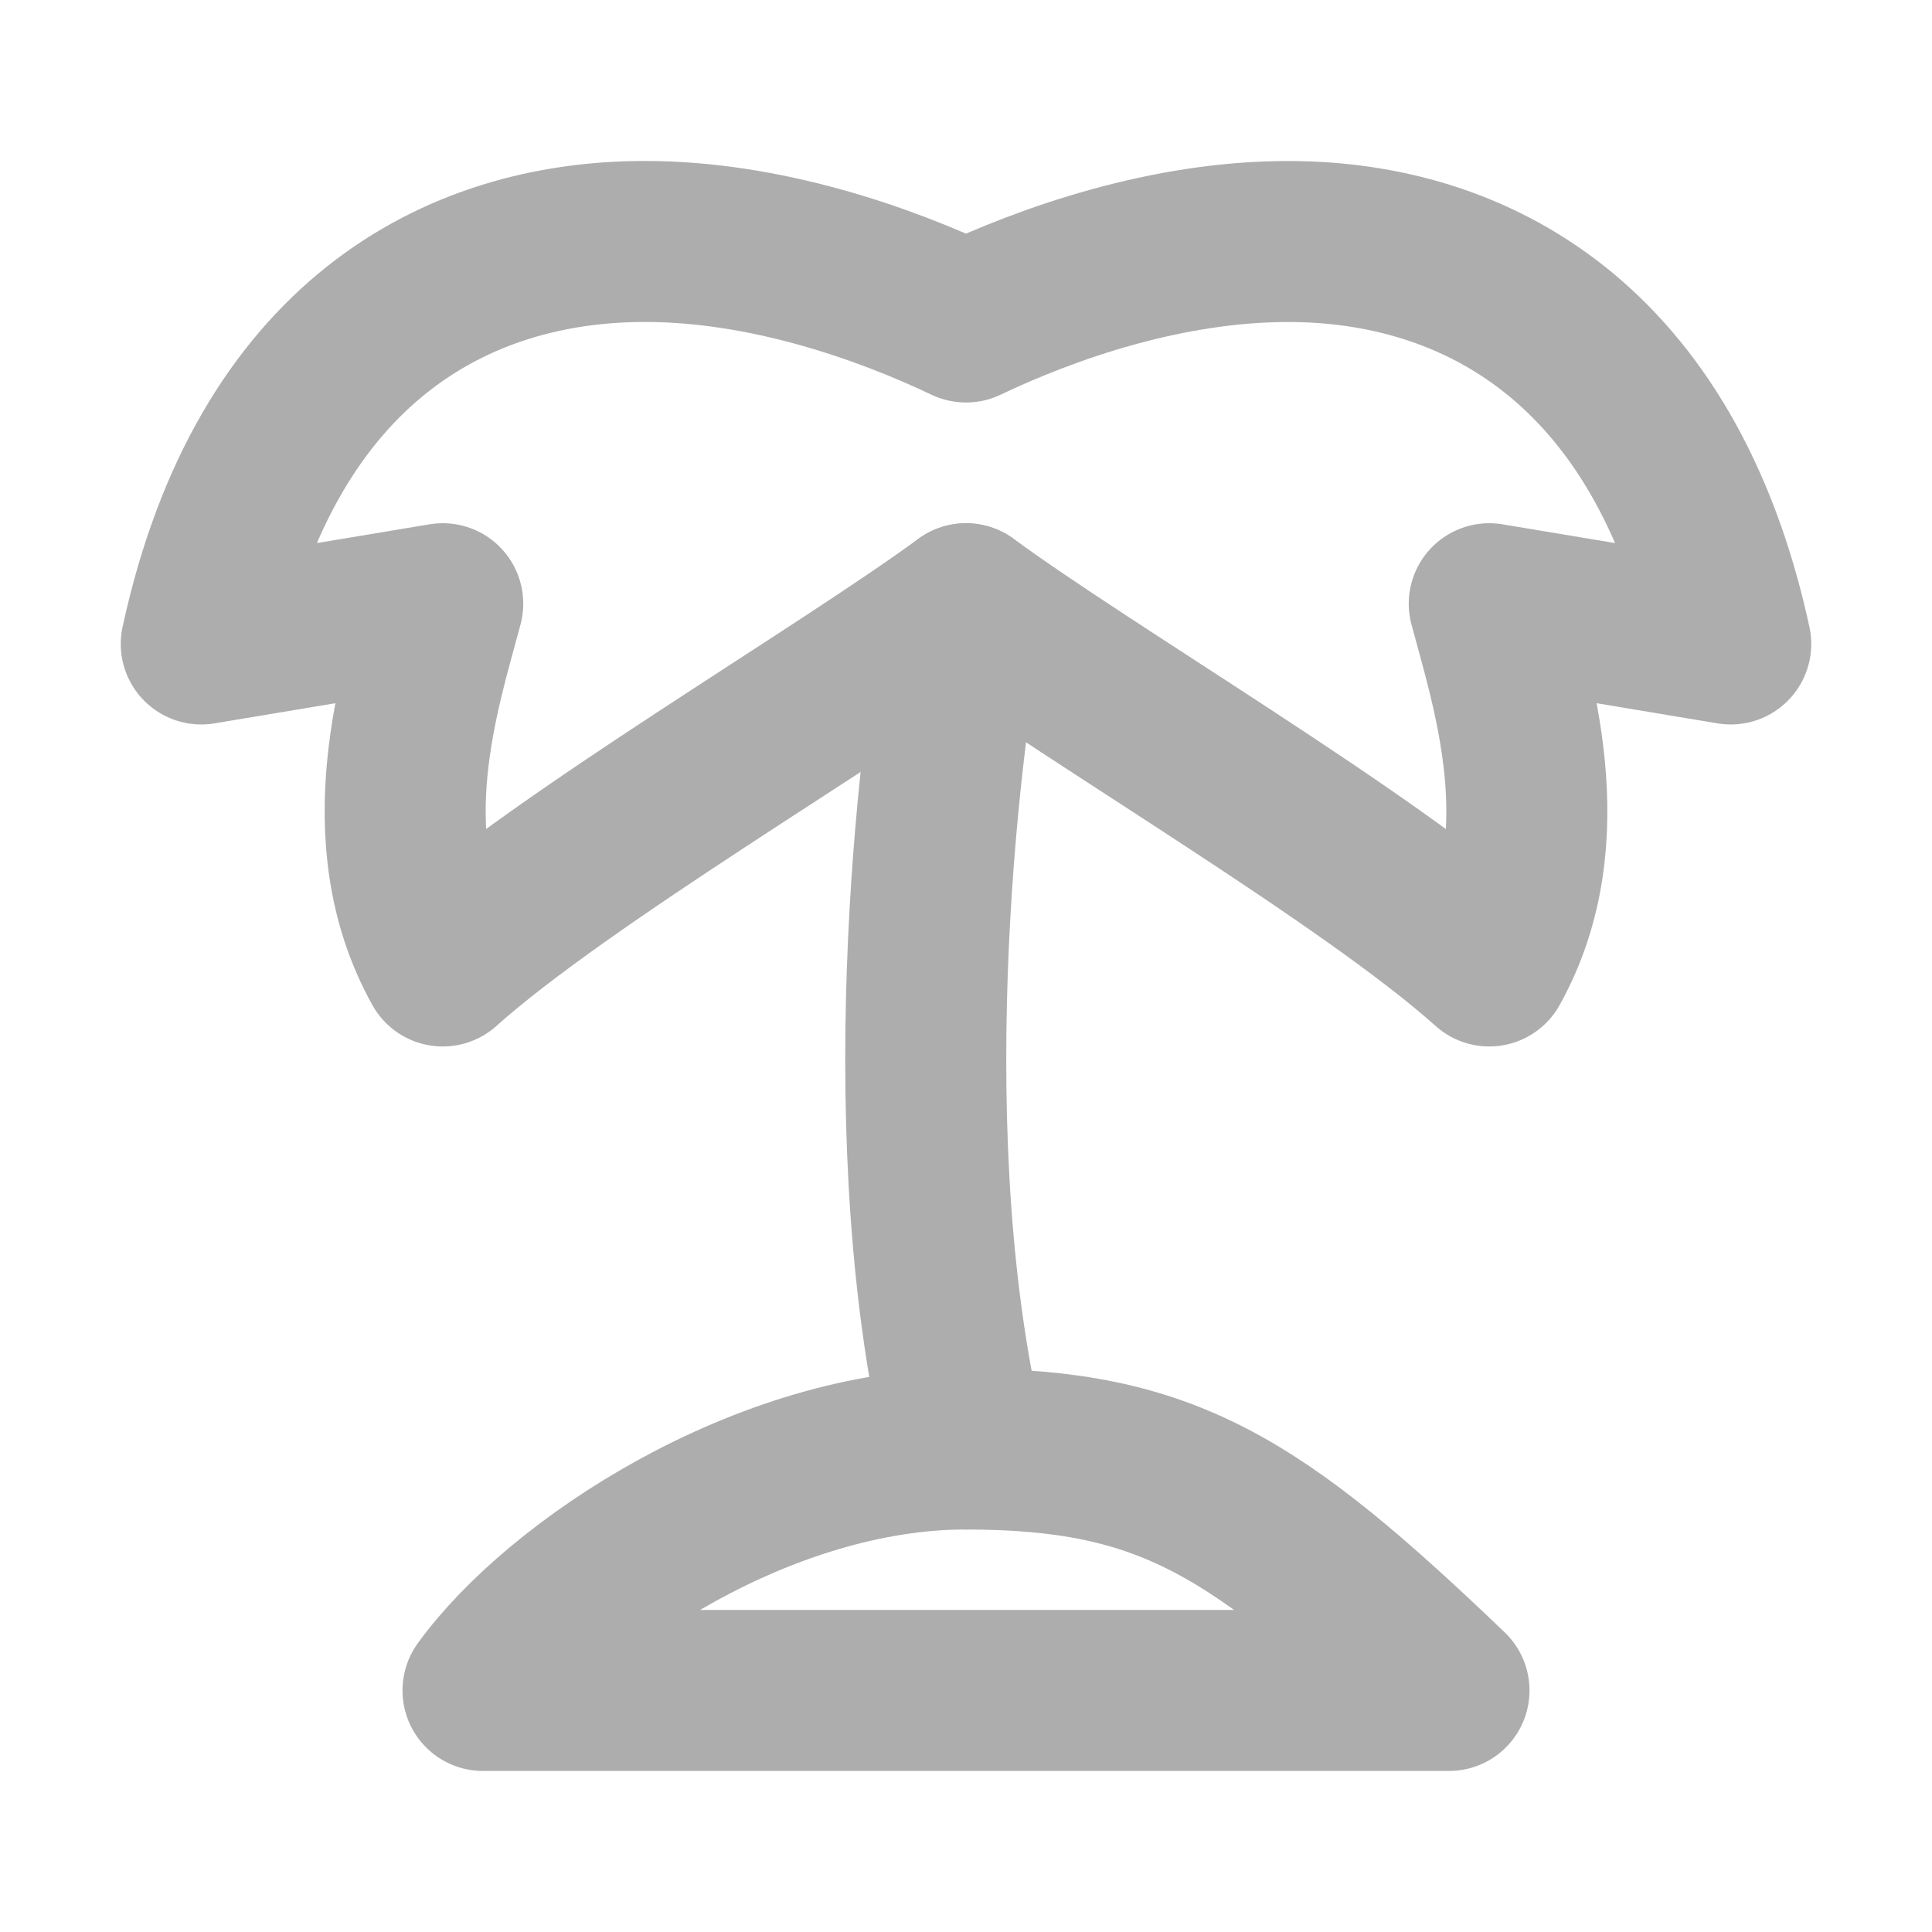 <?xml version="1.0" encoding="UTF-8"?>
<svg width="28" height="28" viewBox="0 0 48 48" fill="none" xmlns="http://www.w3.org/2000/svg">
    <path d="M11 14.999L5 15.999C6.629 8.485 11.364 6.006 16 5.999C18.997 5.994 21.952 7.025 24 8C26.048 7.025 29 6 32 6C36.611 5.999 41.371 8.485 43 15.999L37 14.999C37.559 17.099 38.788 20.791 37 23.999C34.02 21.326 27.129 17.29 24 14.999C20.871 17.29 13.98 21.326 11 23.999C9.212 20.791 10.441 17.099 11 14.999Z"
          fill="none" stroke="#adadad" stroke-width="4" stroke-linecap="round" stroke-linejoin="round"/>
    <path d="M24 15C23.245 18.889 22.189 28.533 24 36" stroke="#adadad" stroke-width="4" stroke-linecap="round"
          stroke-linejoin="round"/>
    <path d="M12 41.999H36C31.213 37.415 29 36.005 24 36C19 35.995 13.892 39.382 12 41.999Z" fill="none"
          stroke="#adadad" stroke-width="4" stroke-linecap="round" stroke-linejoin="round"/>
</svg>